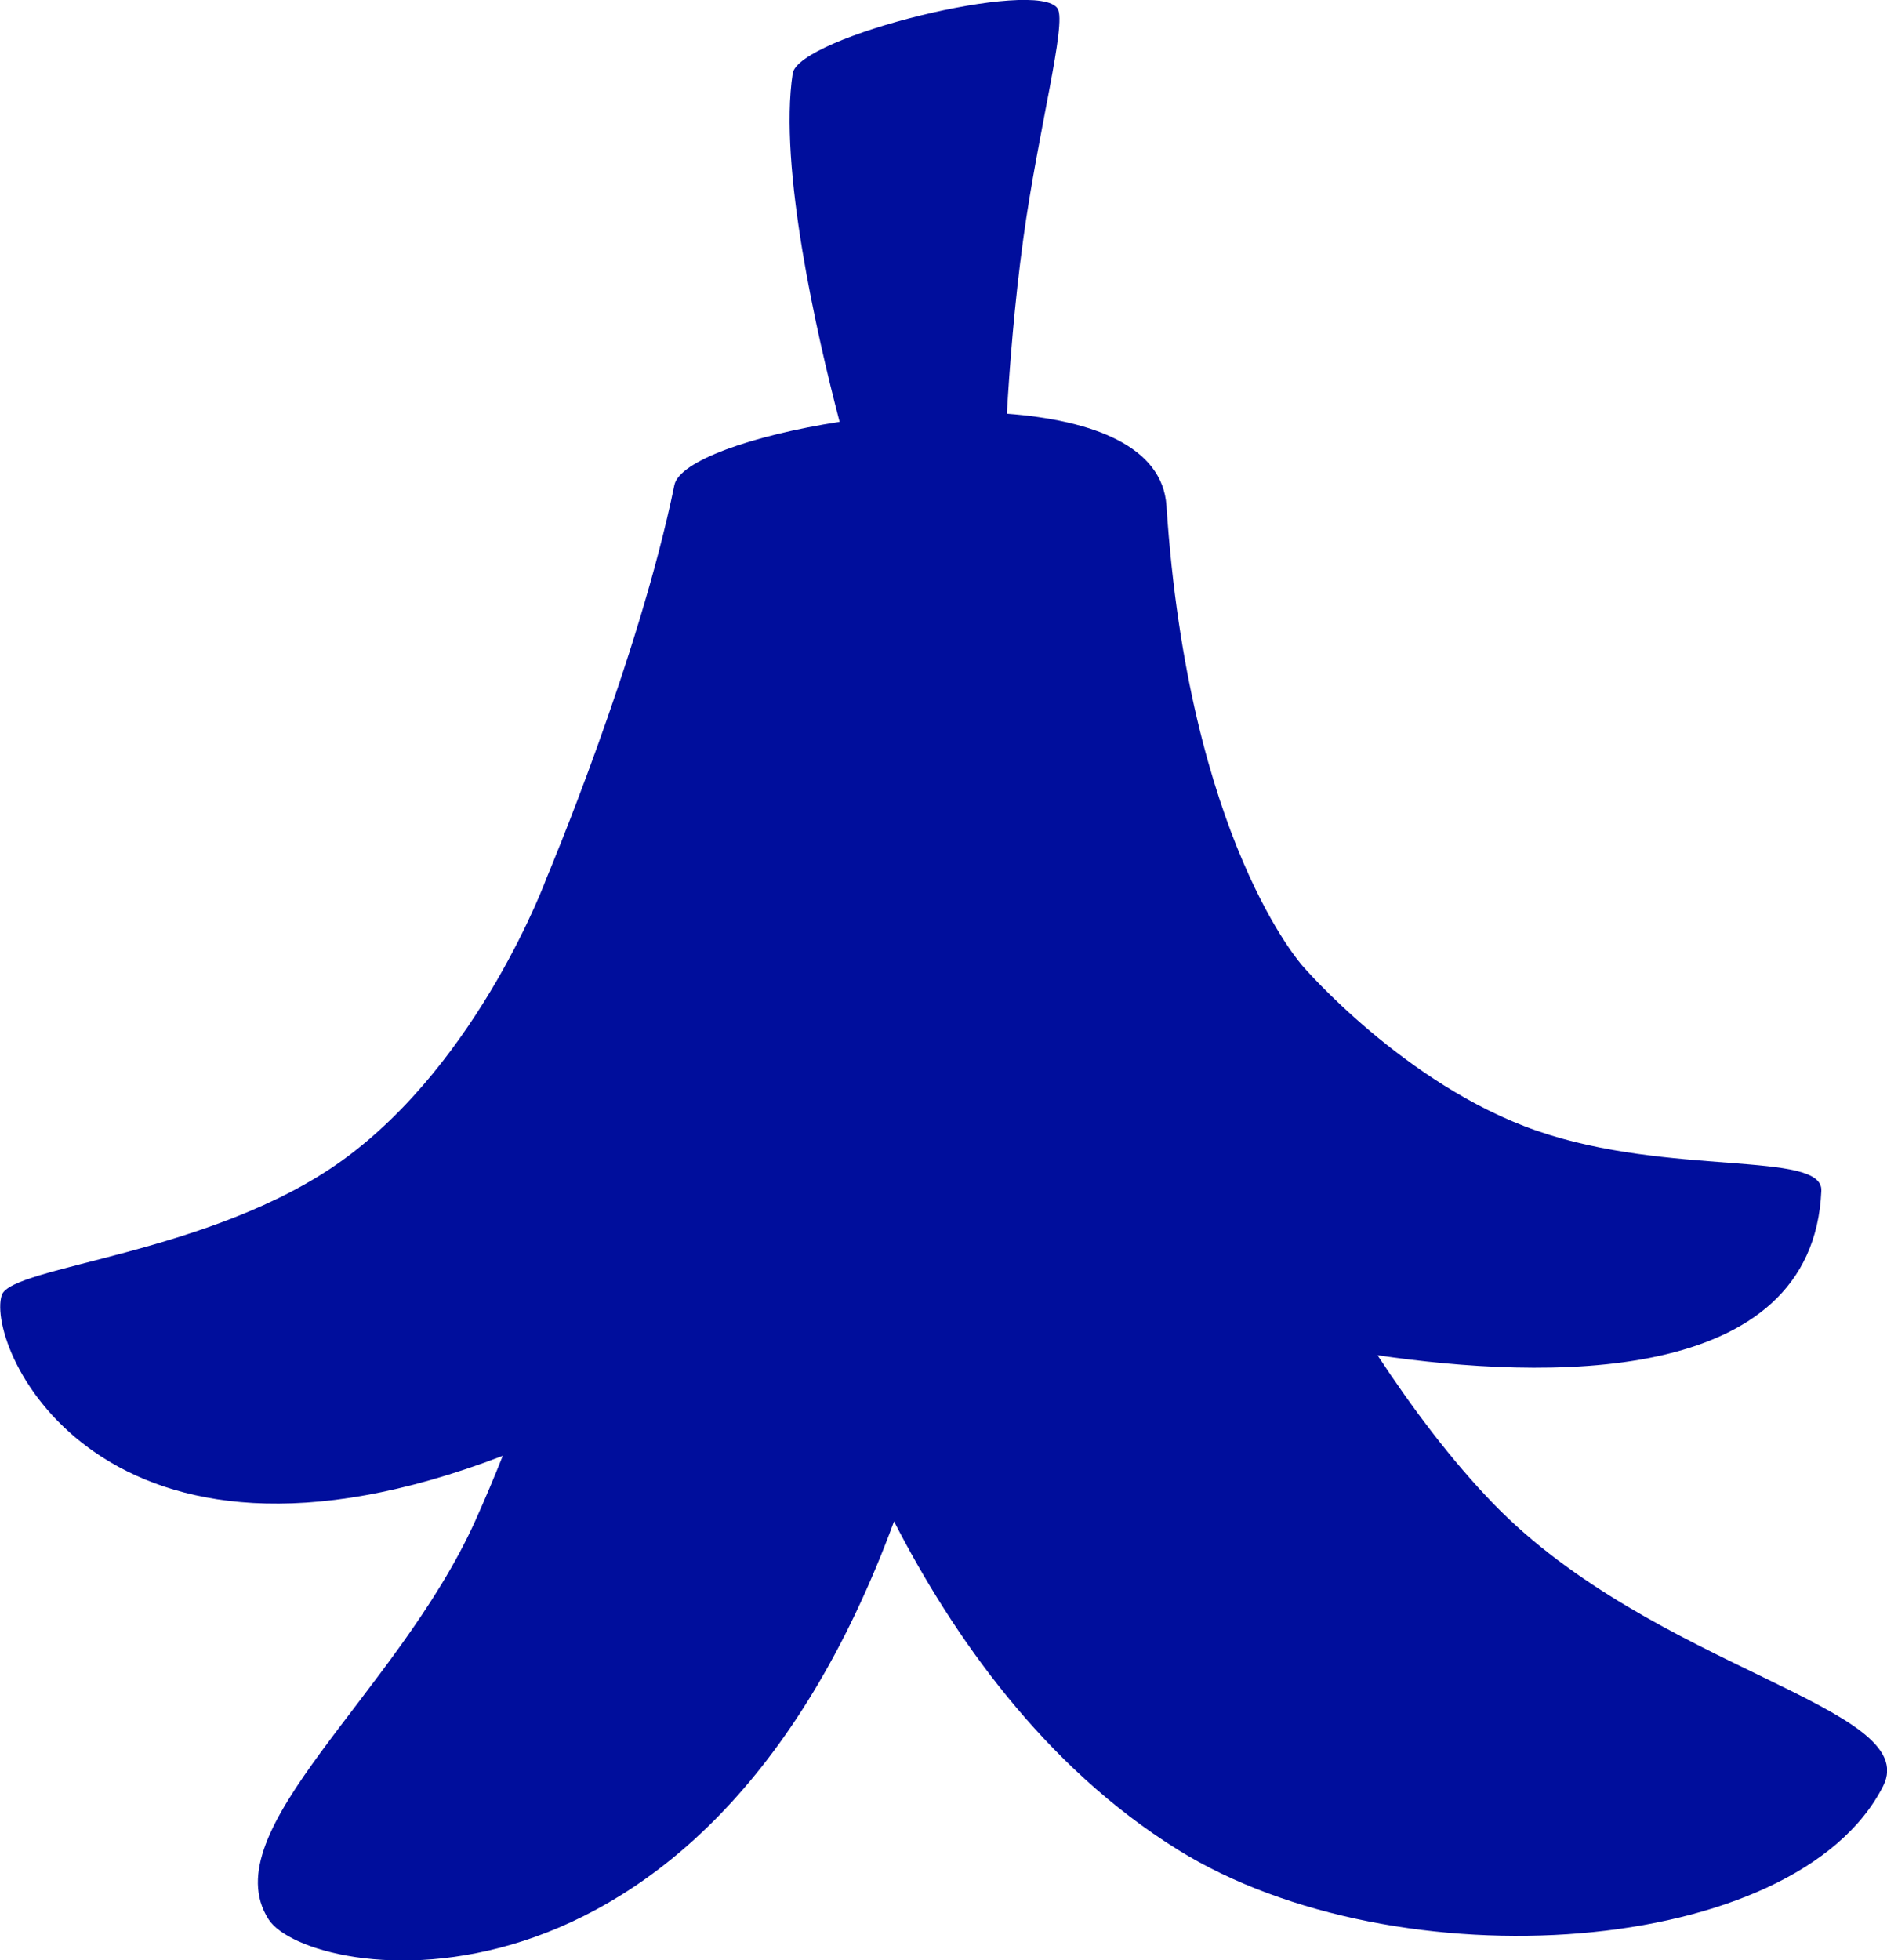 <?xml version="1.0" encoding="utf-8"?>
<!-- Generator: Adobe Illustrator 16.0.4, SVG Export Plug-In . SVG Version: 6.00 Build 0)  -->
<!DOCTYPE svg PUBLIC "-//W3C//DTD SVG 1.1//EN" "http://www.w3.org/Graphics/SVG/1.1/DTD/svg11.dtd">
<svg version="1.1" fill="rgb(0, 14, 156)" xmlns="http://www.w3.org/2000/svg" xmlns:xlink="http://www.w3.org/1999/xlink" x="0px" y="0px"
	 width="30.811px" height="32px" viewBox="0 0 30.811 32" enable-background="new 0 0 30.811 32" xml:space="preserve">
<g id="Fondo_1_" display="none">
	<rect id="Fondo" x="-214.562" y="-1403.523" display="inline" fill="#FB6E92" width="999.999" height="2438.351"/>
</g>
<g id="Guias">
</g>
<g id="Icons">
	<g display="none" opacity="0.2">
		<path display="inline" fill="#FFFFFF" d="M195.448,72.997c-11.282,3.636-35.885,28.28-38.51,36.153
			c-2.621,7.851,12.064,36.154,18.865,37.705c6.793,1.59,56.584-20.437,58.153-28.285C235.528,110.7,206.73,69.318,195.448,72.997z"
			/>
		<path display="inline" fill="#FFFFFF" d="M298.417-7.161c-10.498,0.494-88.546,59.726-88.034,69.146
			c0.52,9.424,29.36,46.63,37.729,47.951c8.363,1.301,70.221-78.34,72.307-88.813C322.504,10.626,308.887-7.7,298.417-7.161z"/>
		<path display="inline" fill="#FFFFFF" d="M613.35-293.605c-10.932-15.145-35.497-16.26-56.114-3.016
			c-7.87-4.009-17.023-7.233-27.768-9.215c0,0-391.393,317.515-477.854,378.833c0,0-3.302,7.003-8.776,18.407
			c98.109,68.715,86.957,120.568,86.957,120.568c-27.148-66.916-95.885-102.037-95.904-102.037
			C9.265,160.635-34.944,249.242-58.417,282.05c0,0-0.04,18.015,22.025,29.479c0,0,150.072-101.023,193.329-109.639
			c0,0,23.883-23.283,60.696-58.922c-20.12,10.309-43.196,20.062-52.826,20.659c-16.772,1.054-36.153-39.437-34.583-53.776
			c1.569-14.338,153.521-139.574,176.037-137.983c22.54,1.57,29.875,22.518,30.414,37.725c0.205,6.548-13.654,26.546-30.414,48.013
			C419.522-51.064,562.446-186.238,603.347-216.236c0,0,0.414-10.661-3.14-24.688C617.892-256.273,623.906-278.938,613.35-293.605z
			 M-2.053,288.991c0,0-2.542-32.478-33.638-43.818C-35.691,245.173,16.538,221.538-2.053,288.991z"/>
	</g>
	<path display="none" opacity="0.5" fill="#71C8EA" enable-background="new    " d="M1566.494,22.654l3.333,3.332
		c0,0,17-13.666,32.5-11.833c0,0,21-27.999,50-37.833c0,0,17.667-9.834,7.167-30.667s-24.327-12.937-31.167-8
		c-9.583,6.916-39.771,40.322-51.5,56.333C1576.827-6.013,1580.327,10.321,1566.494,22.654z"/>
	<path d="M24.385,24.547c-0.689-0.712-1.326-1.561-1.893-2.425c2.695,0.394,7.108,0.54,7.247-2.685
		c0.028-0.658-2.487-0.23-4.646-0.979c-2.157-0.748-3.822-2.688-3.822-2.688s-1.864-2.049-2.225-7.514
		c-0.063-0.97-1.205-1.398-2.606-1.503c0.043-0.747,0.124-1.806,0.269-2.861c0.242-1.763,0.712-3.51,0.56-3.751
		c-0.322-0.507-4.235,0.46-4.326,1.059c-0.232,1.526,0.396,4.272,0.766,5.686c-1.434,0.222-2.618,0.64-2.698,1.033
		c-0.583,2.854-2.086,6.412-2.086,6.412s-1.087,2.979-3.325,4.603c-2.135,1.547-5.423,1.729-5.572,2.209
		c-0.27,0.861,1.641,5.131,8.181,2.621c-0.137,0.346-0.286,0.698-0.449,1.062c-1.279,2.832-4.304,5.049-3.375,6.504
		c0.64,1.001,7.049,2.103,10.213-6.495c0.944,1.839,2.433,3.993,4.637,5.361c3.574,2.22,10.096,1.759,11.514-1.043
		C31.396,27.863,27.003,27.249,24.385,24.547z"/>
</g>
</svg>
